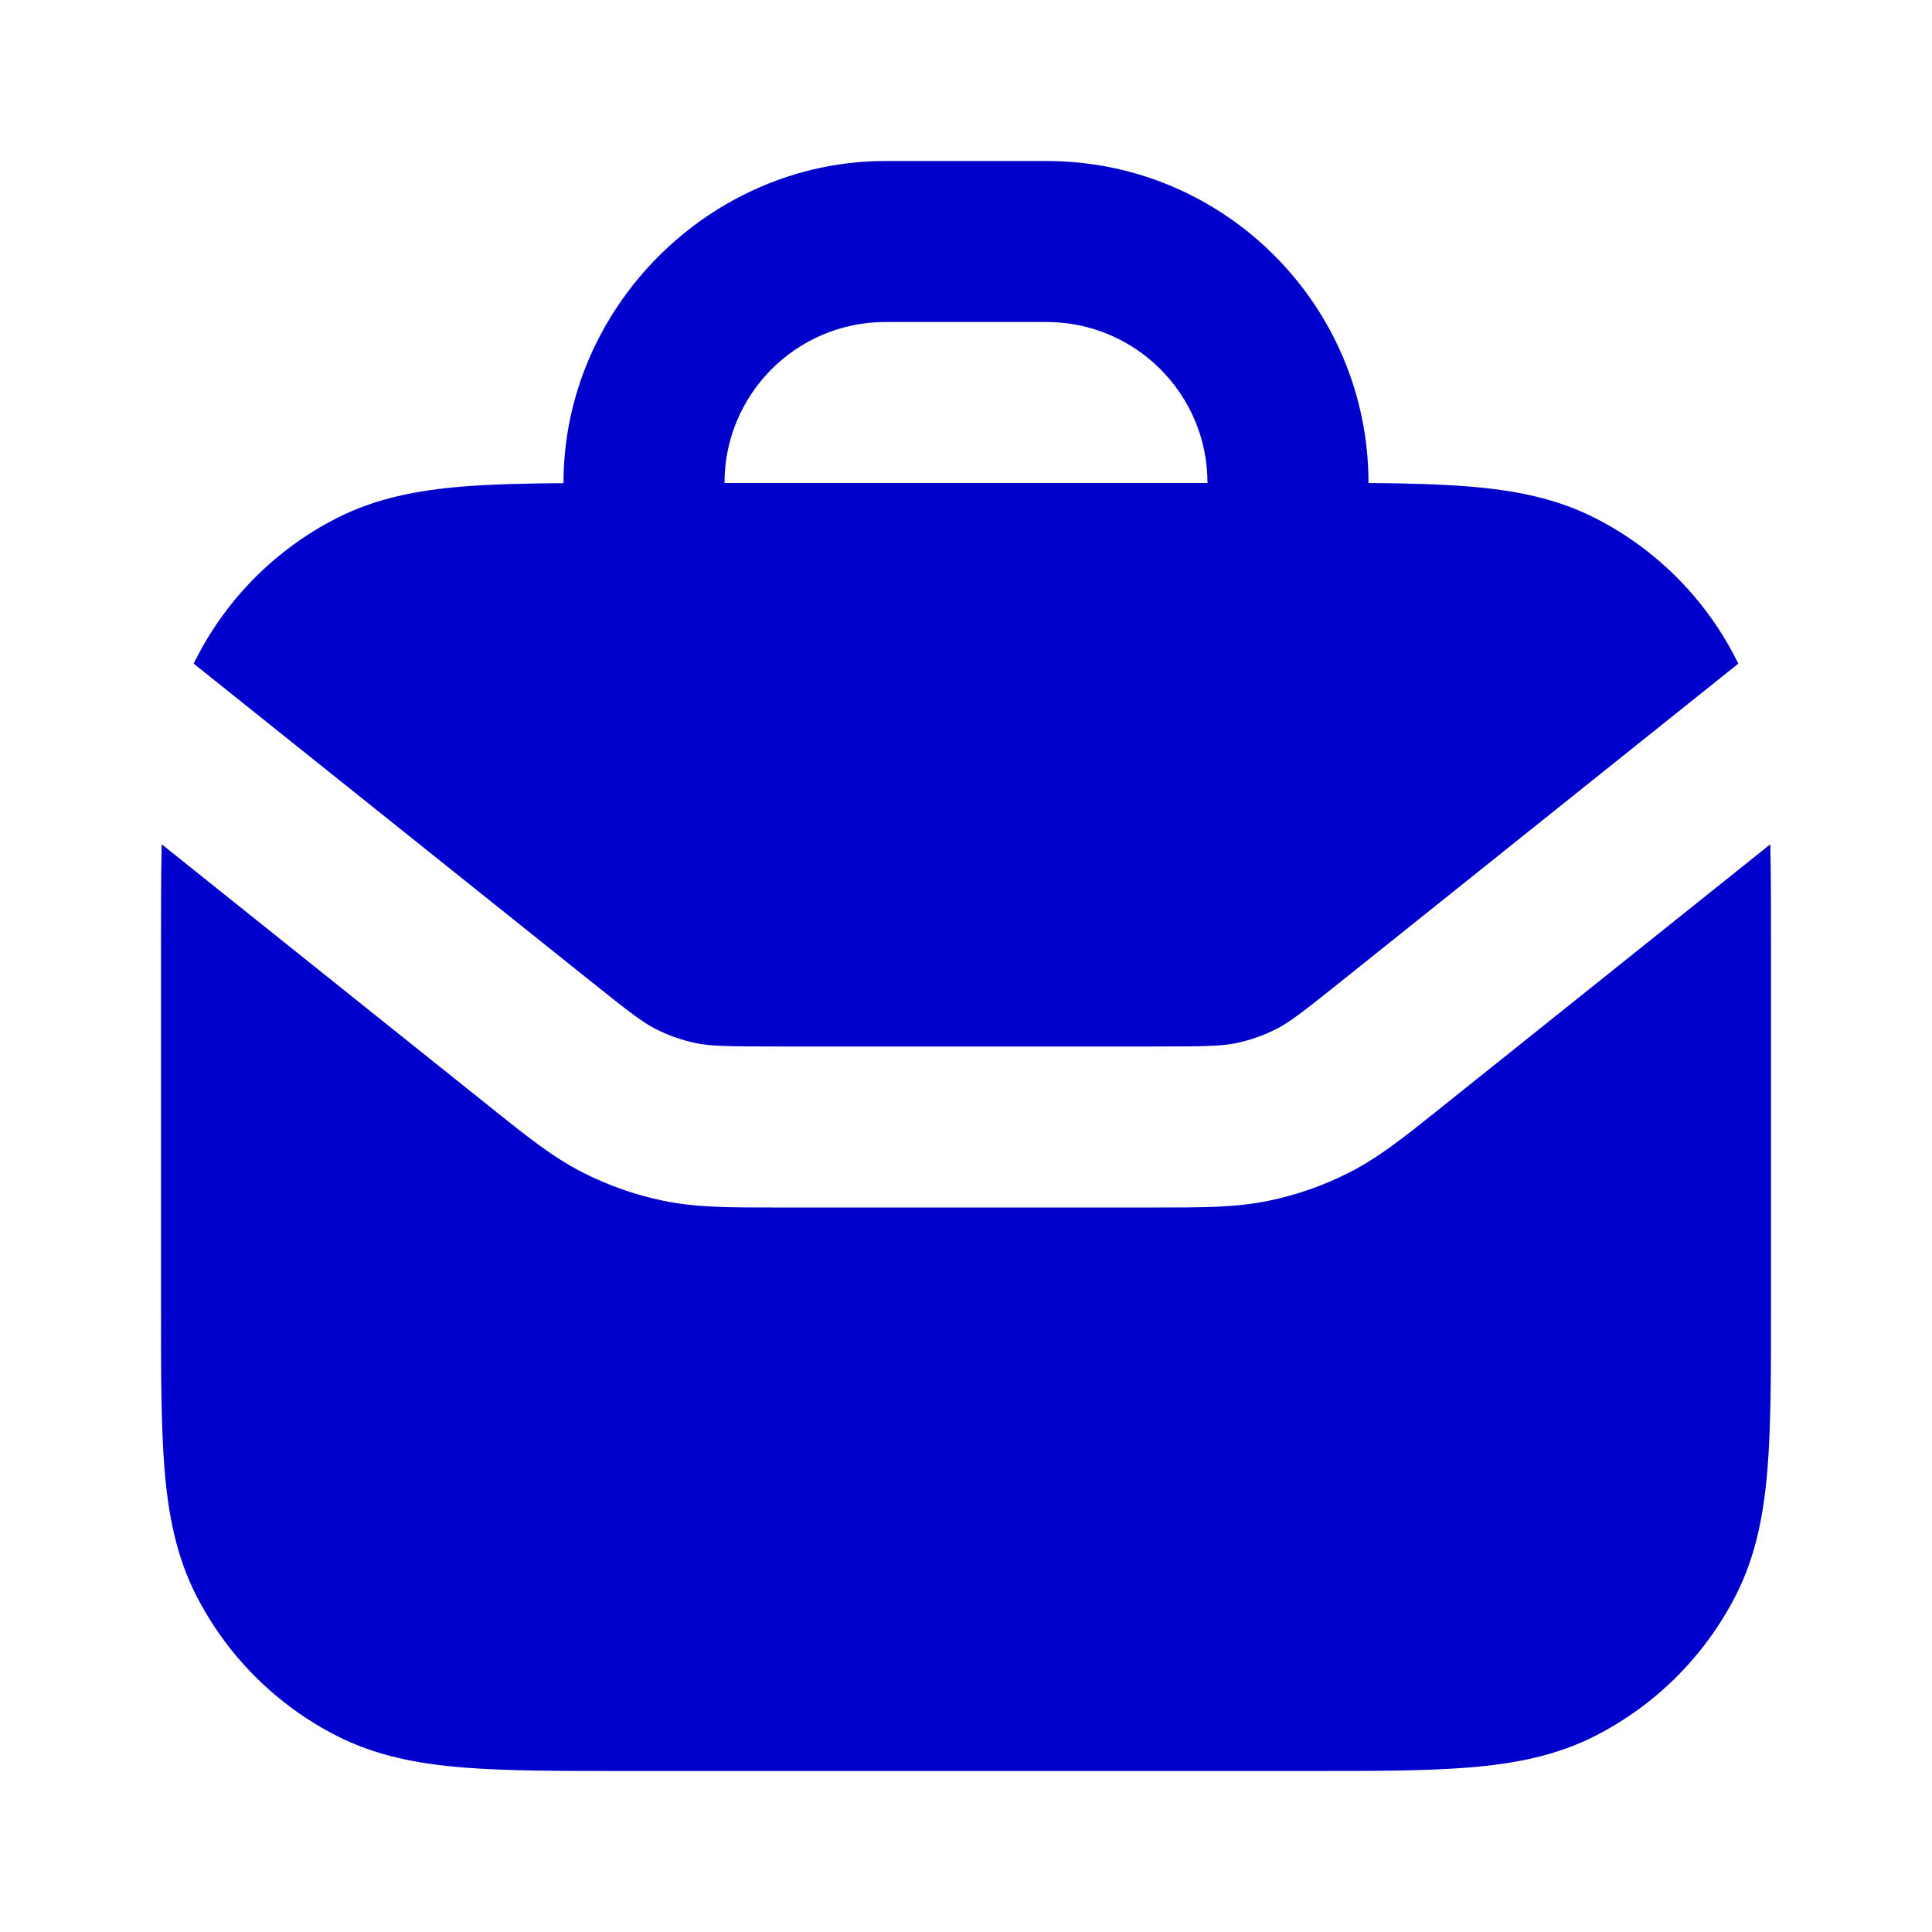 <svg width="24" height="24" viewBox="0 0 24 24" fill="none" xmlns="http://www.w3.org/2000/svg">
<path fill-rule="evenodd" clip-rule="evenodd" d="M13 2H11C8.82 2 6.998 3.821 7 6.002C6.525 6.005 6.109 6.015 5.748 6.044C5.186 6.09 4.669 6.189 4.184 6.436C3.431 6.819 2.819 7.431 2.436 8.184C2.426 8.204 2.416 8.224 2.406 8.244L7.31 12.167C7.829 12.582 7.982 12.699 8.142 12.781C8.303 12.863 8.474 12.923 8.65 12.959C8.826 12.995 9.02 13 9.684 13H14.316C14.98 13 15.174 12.995 15.35 12.959C15.526 12.923 15.697 12.863 15.858 12.781C16.018 12.699 16.172 12.582 16.69 12.167L21.594 8.244C21.584 8.224 21.574 8.204 21.564 8.184C21.18 7.431 20.569 6.819 19.816 6.436C19.331 6.189 18.814 6.09 18.252 6.044C17.891 6.015 17.476 6.003 17 6C17 3.791 15.209 2 13 2ZM15 6H9C9 4.895 9.895 4 11 4H13C14.105 4 15 4.895 15 6Z" fill="#0000CC"/>
<path d="M21.991 10.488L17.872 13.783C17.45 14.121 17.131 14.376 16.767 14.562C16.447 14.726 16.105 14.846 15.752 14.918C15.352 15 14.943 15 14.402 15H9.598C9.057 15 8.648 15 8.248 14.918C7.895 14.846 7.554 14.726 7.233 14.562C6.869 14.376 6.55 14.121 6.128 13.783L2.009 10.488C2 10.866 2 11.288 2 11.759V16.241C2 17.046 2 17.711 2.044 18.252C2.09 18.814 2.189 19.331 2.436 19.816C2.819 20.569 3.431 21.18 4.184 21.564C4.669 21.811 5.186 21.91 5.748 21.956C6.289 22 6.954 22 7.759 22H16.241C17.046 22 17.711 22 18.252 21.956C18.814 21.91 19.331 21.811 19.816 21.564C20.569 21.18 21.18 20.569 21.564 19.816C21.811 19.331 21.91 18.814 21.956 18.252C22 17.711 22 17.046 22 16.241V11.759C22 11.288 22 10.866 21.991 10.488Z" fill="#0000CC"/>
</svg>
